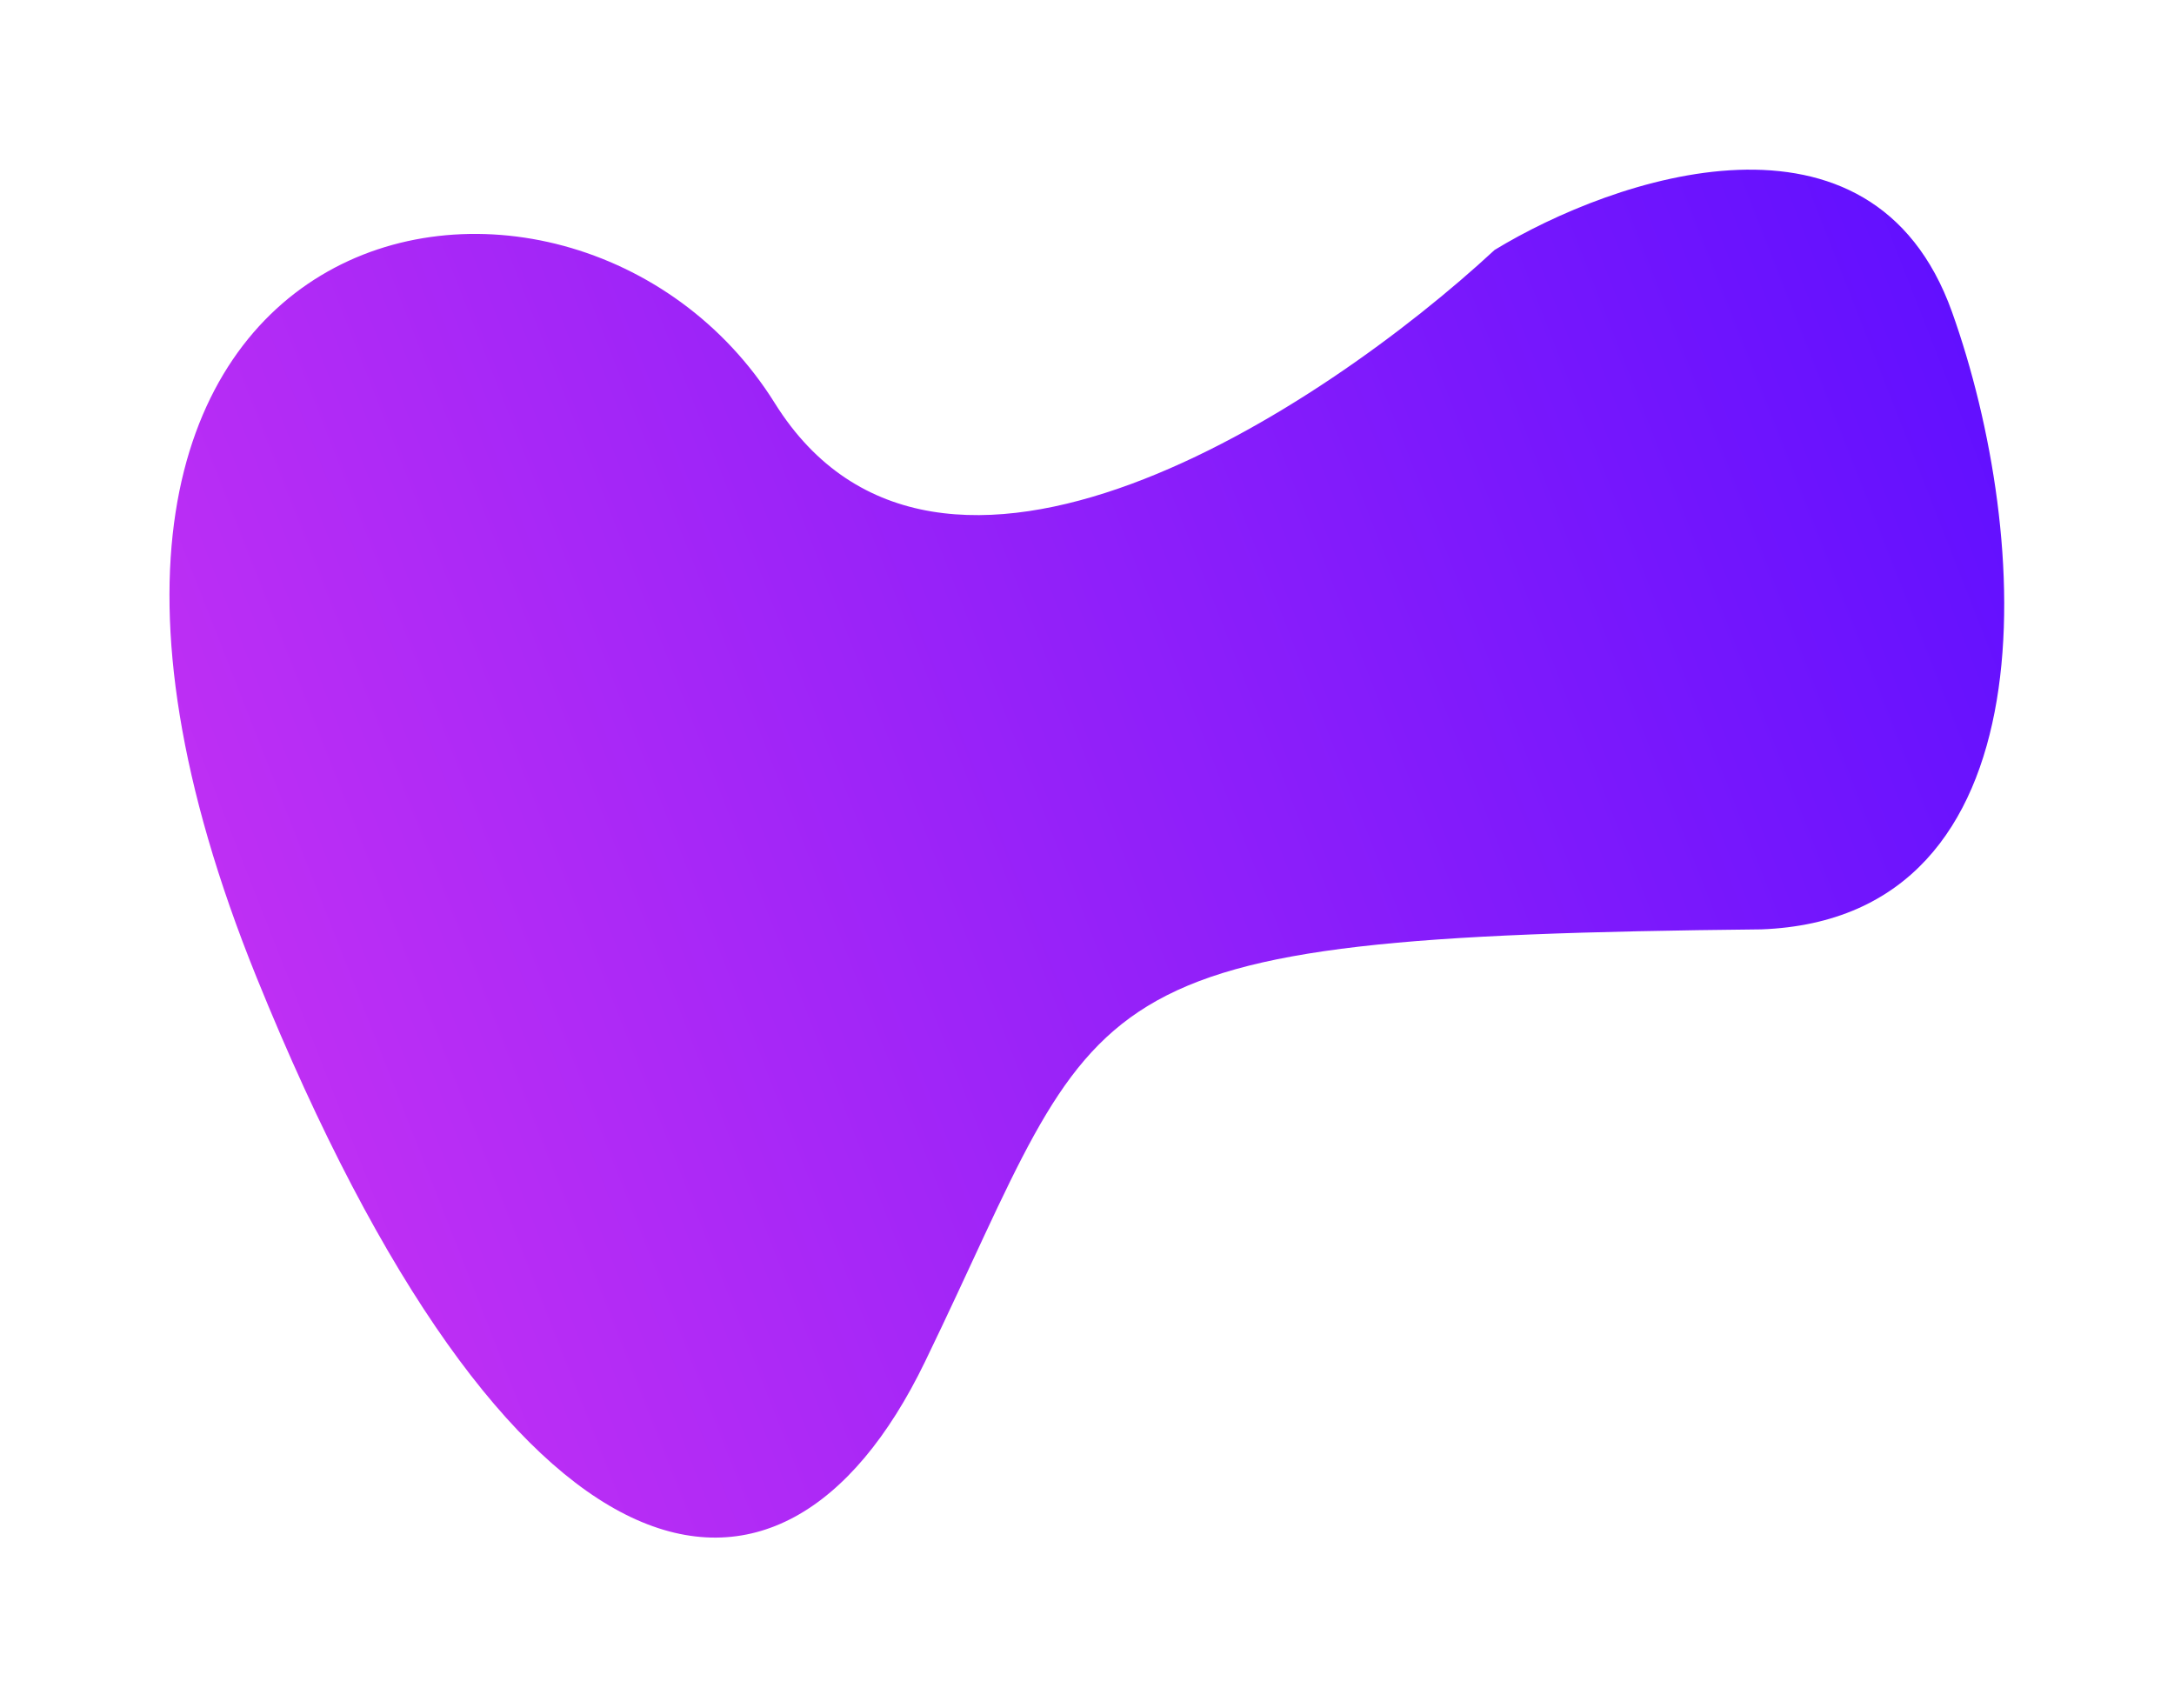 <svg width="961" height="755" viewBox="0 0 961 755" fill="none" xmlns="http://www.w3.org/2000/svg">
<g style="mix-blend-mode:hard-light" filter="url(#filter0_f_852_26012)">
<path d="M862.874 137.898C898.228 236.772 908.327 405.908 778.579 410.794C466.967 414.028 490.224 434.038 408.843 602.008C344.285 735.257 225.371 708.343 113.461 432.122C-26.428 86.845 252.707 34.426 342.513 178.225C414.357 293.264 584.556 180.997 660.675 110.484C713.344 78.424 827.521 39.024 862.874 137.898Z" fill="url(#paint0_linear_852_26012)"/>
</g>
<defs>
<filter id="filter0_f_852_26012" x="0.102" y="0.177" width="960.662" height="754.28" filterUnits="userSpaceOnUse" color-interpolation-filters="sRGB">
<feFlood flood-opacity="0" result="BackgroundImageFix"/>
<feBlend mode="normal" in="SourceGraphic" in2="BackgroundImageFix" result="shape"/>
<feGaussianBlur stdDeviation="37.406" result="effect1_foregroundBlur_852_26012"/>
</filter>
<linearGradient id="paint0_linear_852_26012" x1="868.256" y1="151.433" x2="118.743" y2="445.695" gradientUnits="userSpaceOnUse">
<stop stop-color="#6210FF"/>
<stop offset="1" stop-color="#BE2FF4"/>
</linearGradient>
</defs>
</svg>
